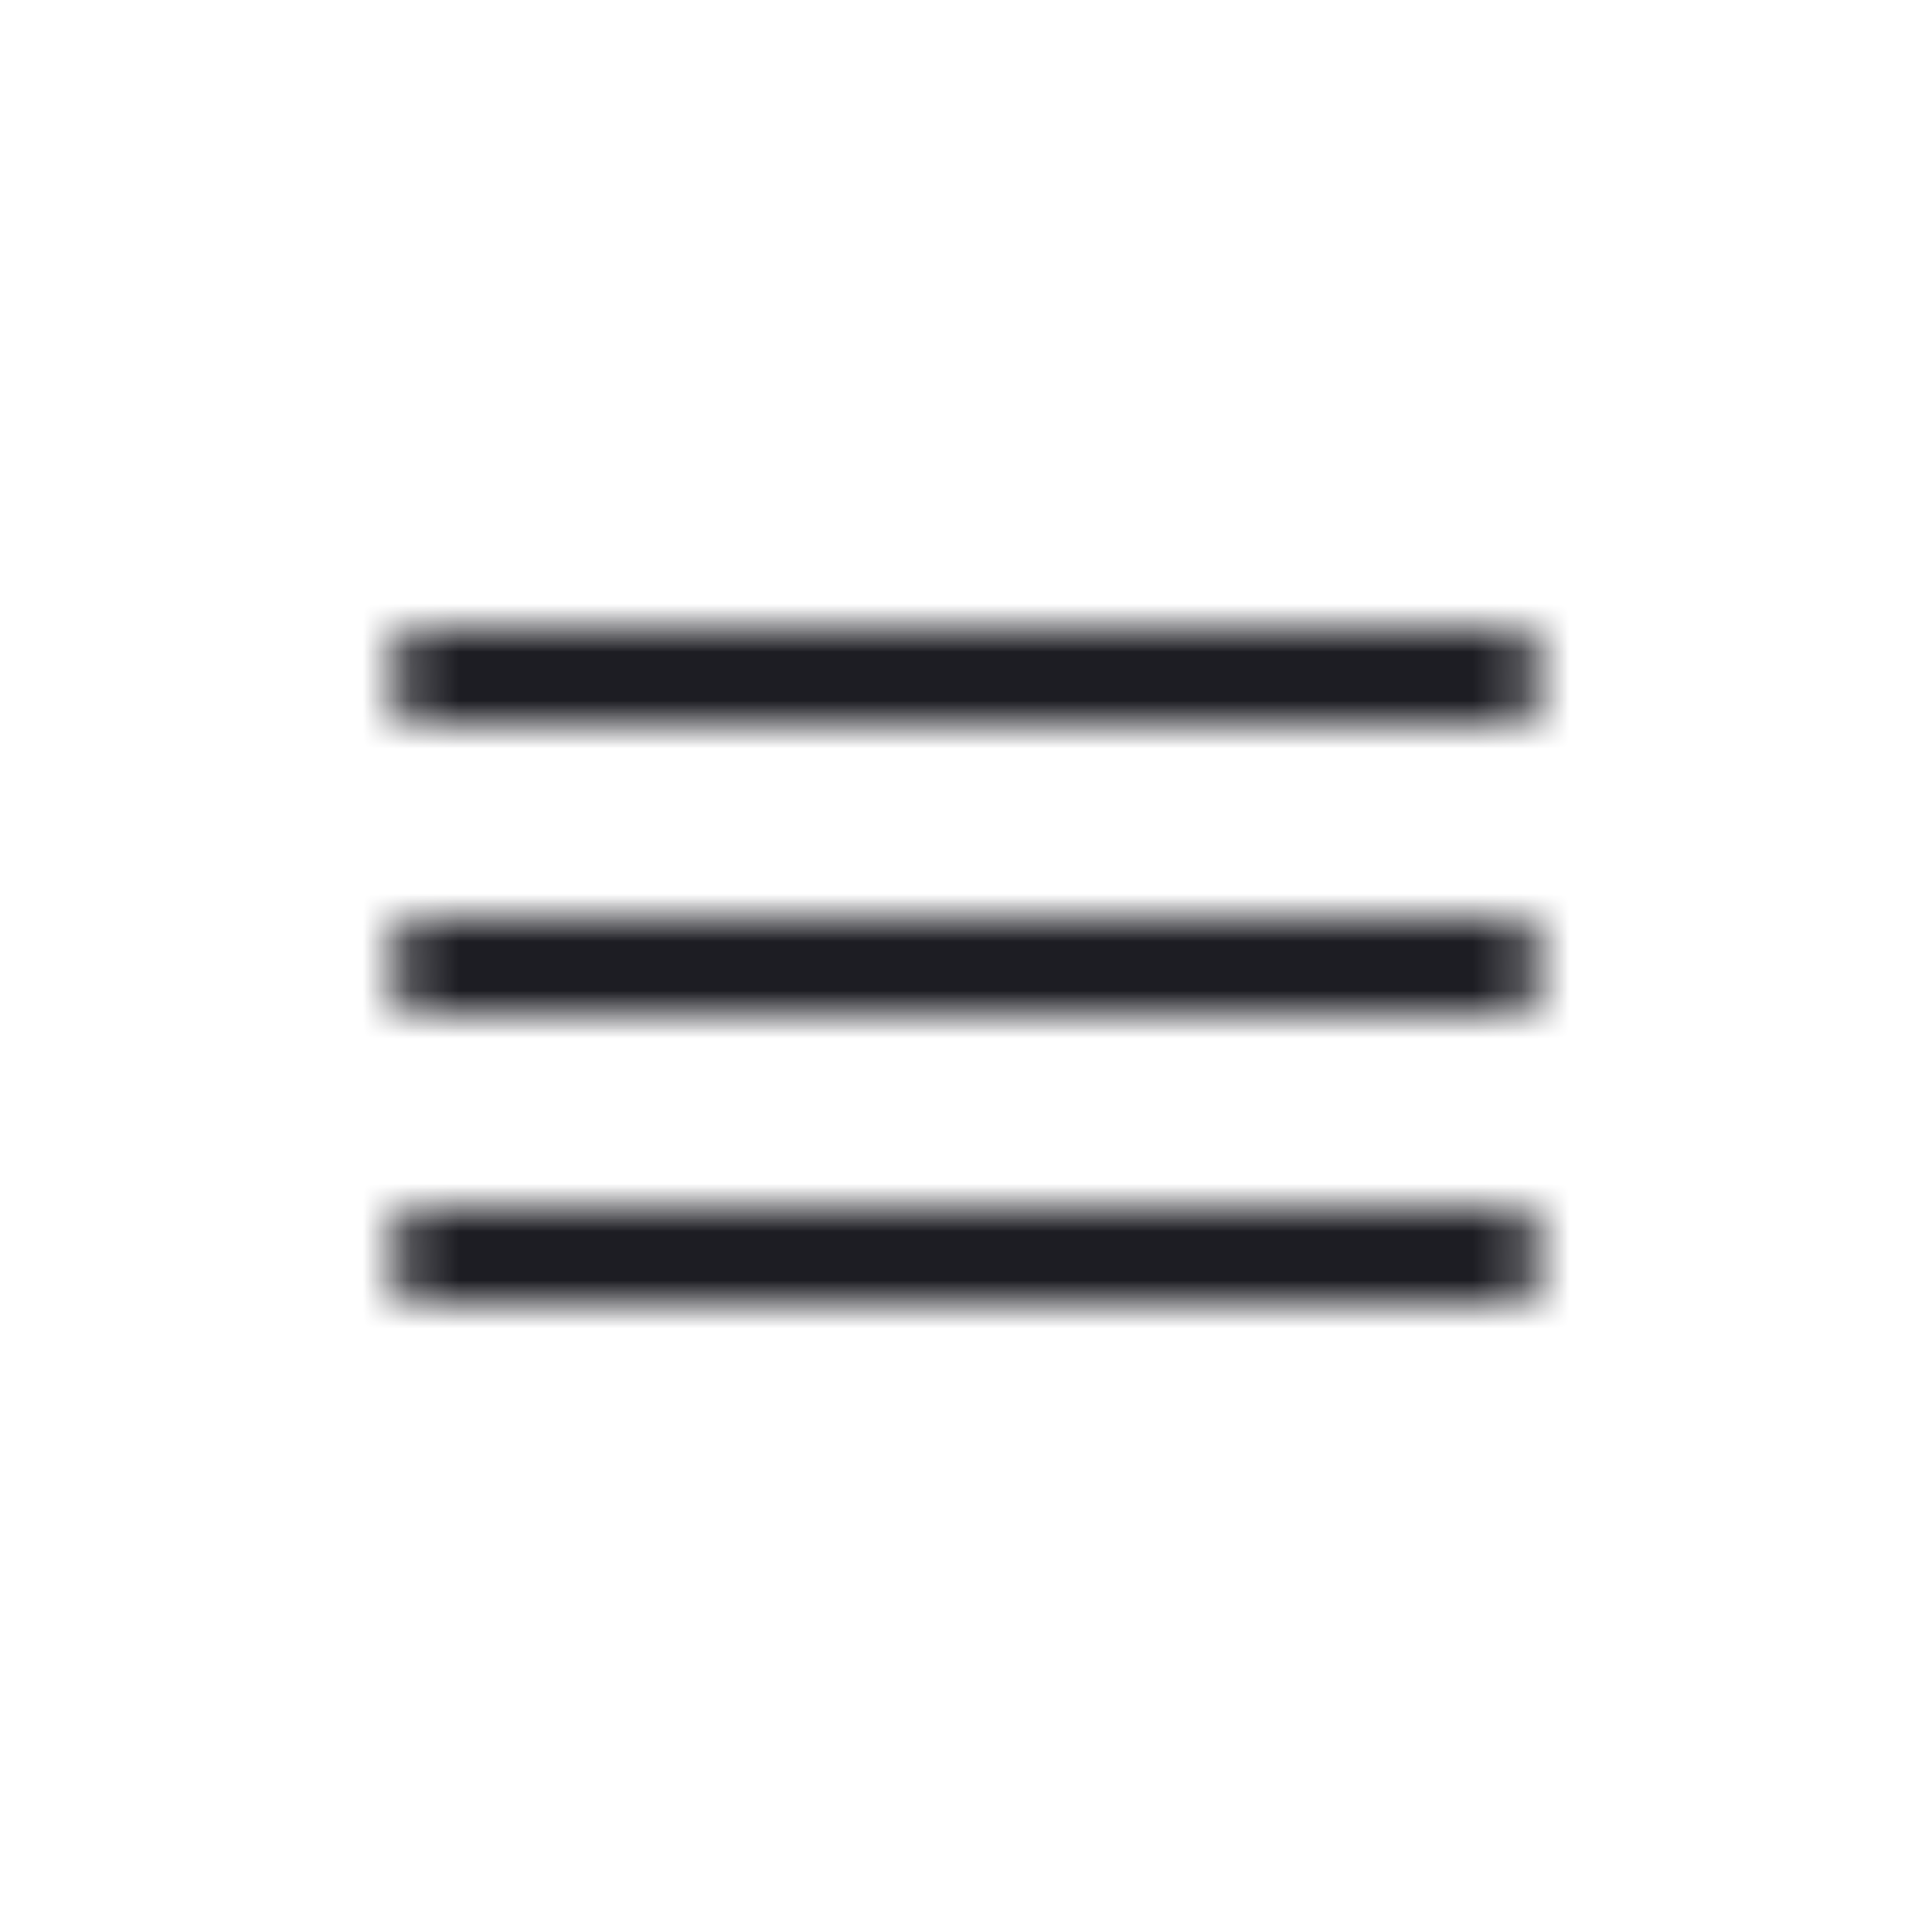 <svg width="40" height="40" viewBox="0 0 40 40" fill="none" xmlns="http://www.w3.org/2000/svg">
<mask id="mask0_21_17468" style="mask-type:luminance" maskUnits="userSpaceOnUse" x="8" y="13" width="24" height="14">
<path fill-rule="evenodd" clip-rule="evenodd" d="M8 14C8 13.448 8.448 13 9 13H31C31.552 13 32 13.448 32 14C32 14.552 31.552 15 31 15H9C8.448 15 8 14.552 8 14ZM8 20C8 19.448 8.448 19 9 19H31C31.552 19 32 19.448 32 20C32 20.552 31.552 21 31 21H9C8.448 21 8 20.552 8 20ZM9 25C8.448 25 8 25.448 8 26C8 26.552 8.448 27 9 27H31C31.552 27 32 26.552 32 26C32 25.448 31.552 25 31 25H9Z" fill="white"/>
</mask>
<g mask="url(#mask0_21_17468)">
<rect width="40" height="40" fill="#1D1D23"/>
</g>
</svg>
